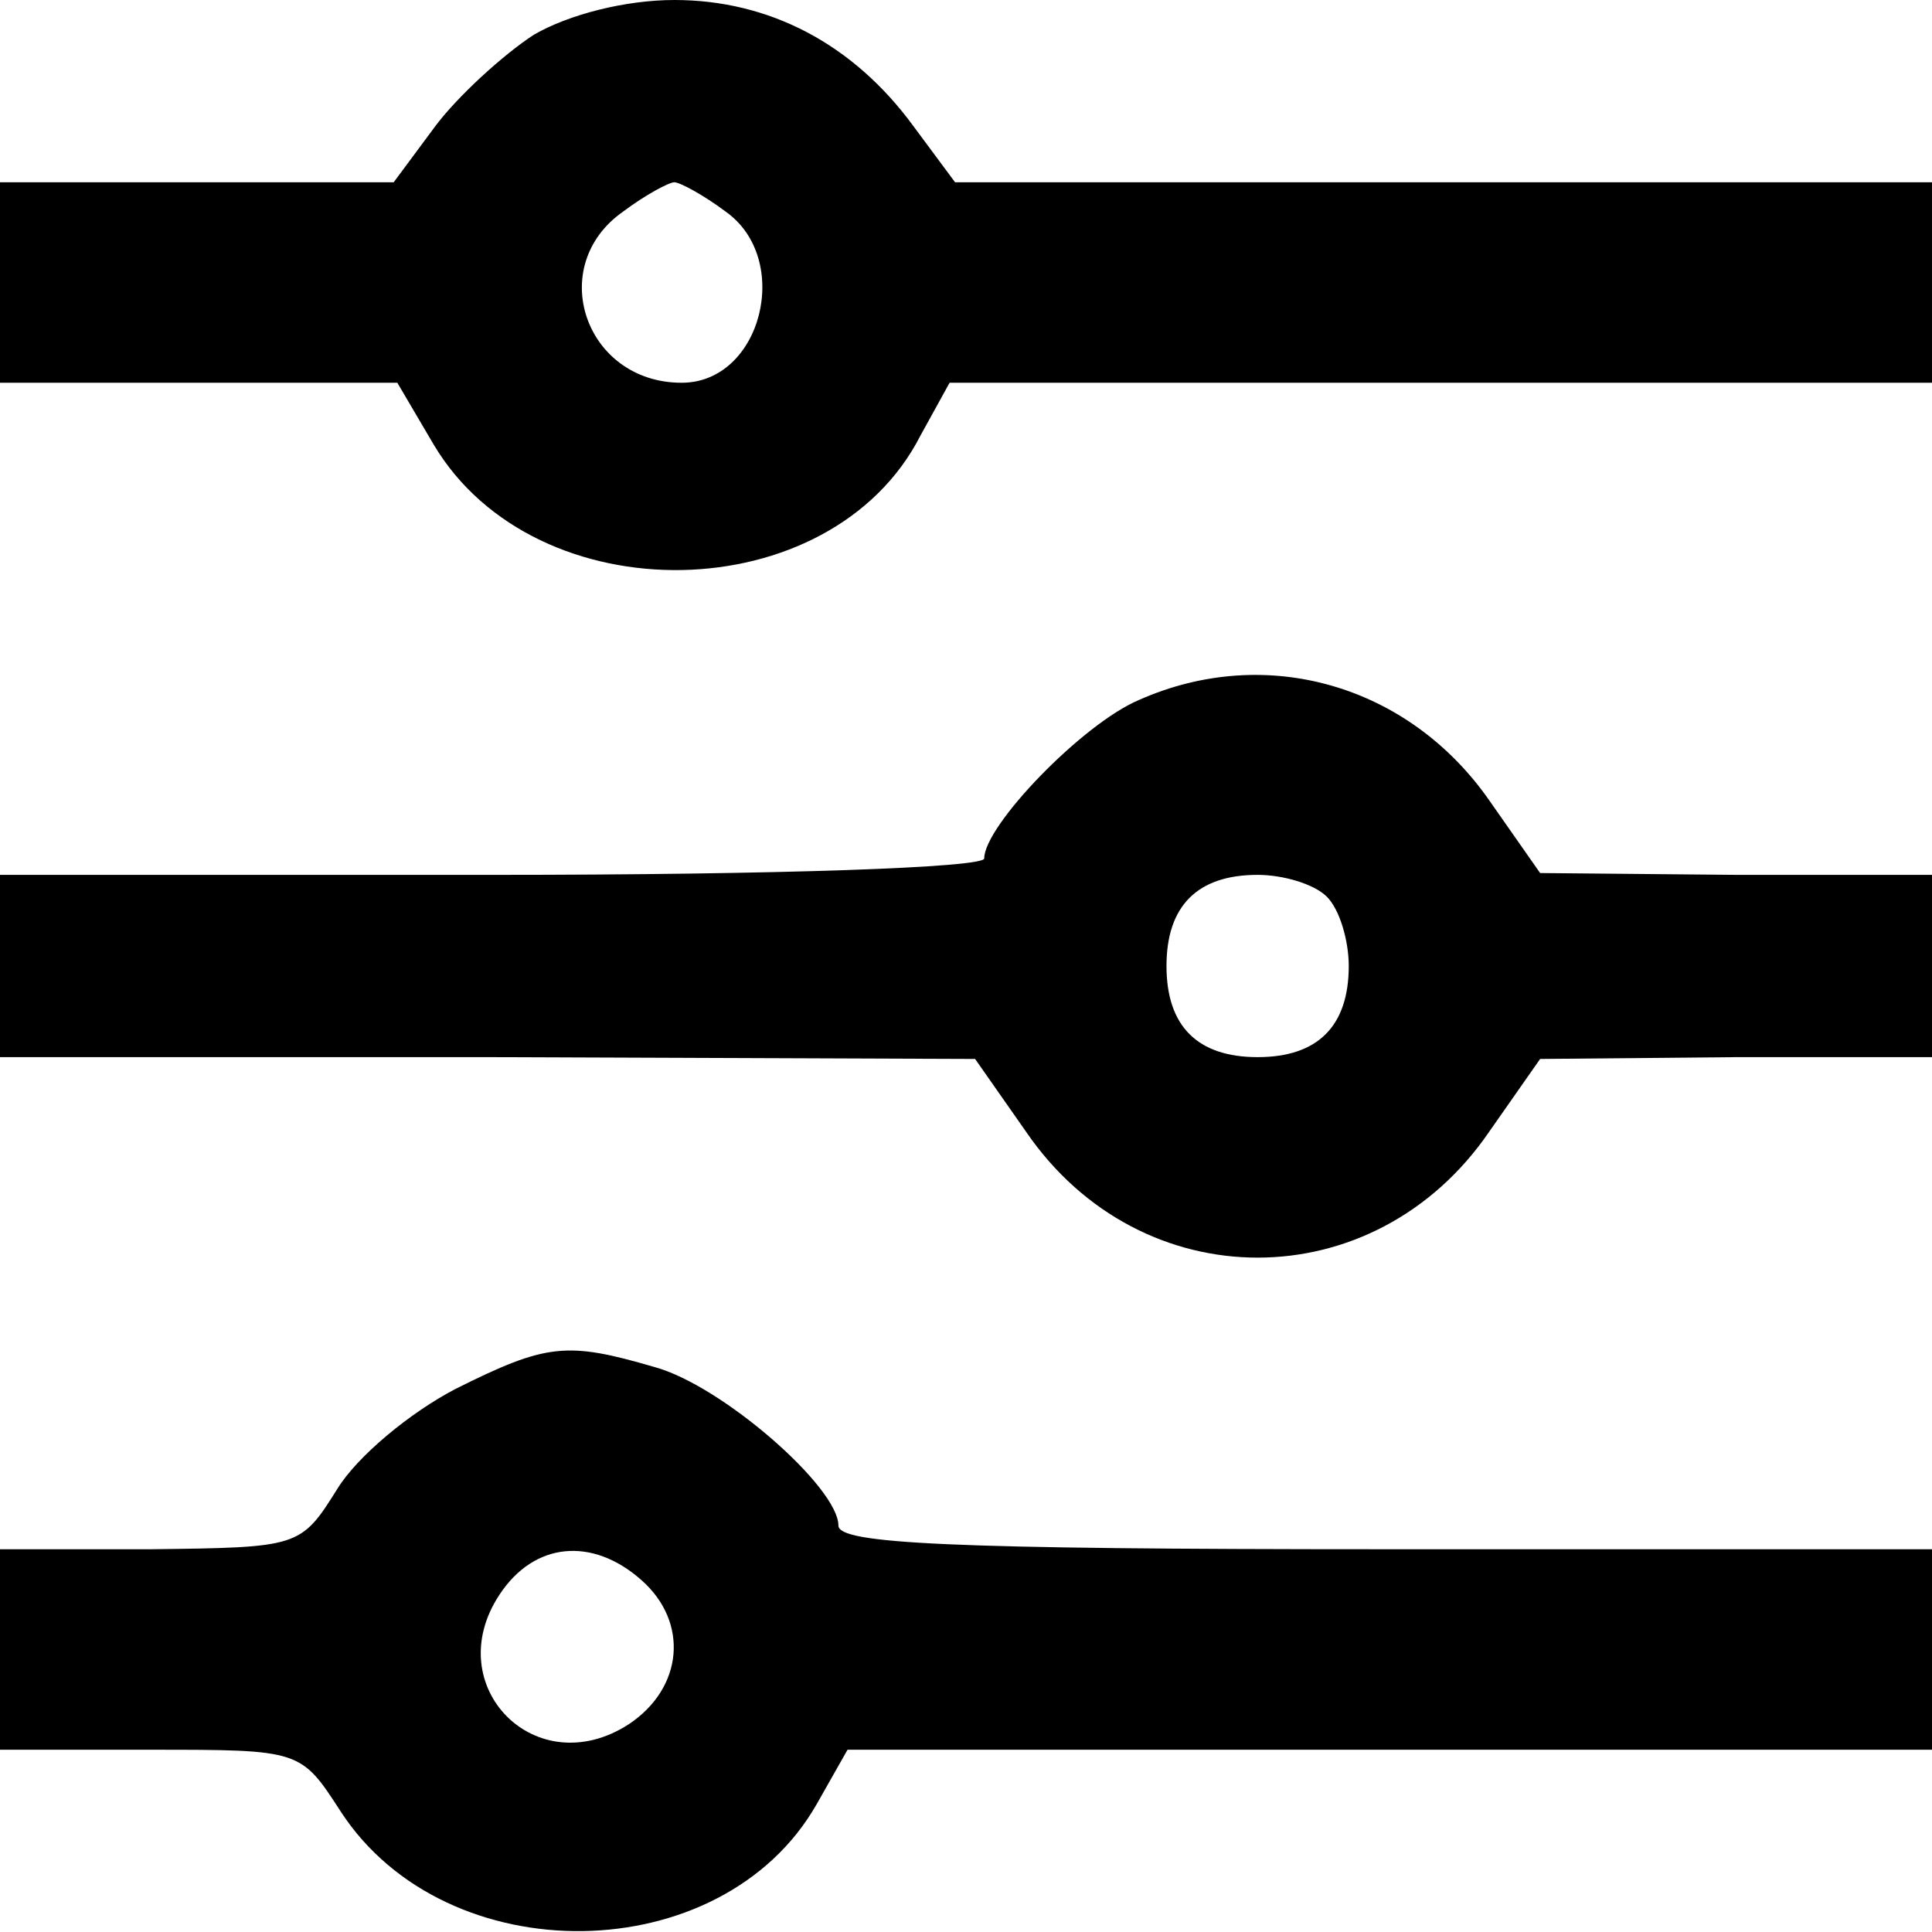 <?xml version="1.0" standalone="no"?>
<!DOCTYPE svg PUBLIC "-//W3C//DTD SVG 20010904//EN"
 "http://www.w3.org/TR/2001/REC-SVG-20010904/DTD/svg10.dtd">
<svg version="1.0" xmlns="http://www.w3.org/2000/svg"
 width="106pt" height="106pt" viewBox="0 0 106 106"
 preserveAspectRatio="xMidYMid meet">
<g transform="translate(0,106) scale(0.1,-0.1)"
fill="#000000" stroke="none">
<path d="M293 1041 c-17 -11 -42 -34 -54 -50 l-23 -31 -108 0 -108 0 0 -55 0
-55 109 0 109 0 20 -34 c56 -94 218 -91 267 5 l16 29 269 0 270 0 0 55 0 55
-268 0 -268 0 -23 31 c-33 45 -79 69 -131 69 -27 0 -58 -8 -77 -19z m105 -97
c37 -26 20 -94 -24 -94 -53 0 -75 64 -32 94 12 9 25 16 28 16 3 0 16 -7 28
-16z"/>
<path d="M625 676 c-31 -13 -85 -69 -85 -87 0 -5 -112 -9 -270 -9 l-270 0 0
-50 0 -50 268 0 267 -1 28 -40 c63 -92 191 -92 254 0 l28 40 108 1 107 0 0 50
0 50 -107 0 -108 1 -28 40 c-44 63 -122 86 -192 55z m103 -108 c7 -7 12 -24
12 -38 0 -33 -17 -50 -50 -50 -33 0 -50 17 -50 50 0 33 17 50 50 50 14 0 31
-5 38 -12z"/>
<path d="M250 298 c-25 -13 -54 -37 -65 -55 -20 -32 -21 -32 -102 -33 l-83 0
0 -55 0 -55 83 0 c82 0 82 0 104 -34 58 -89 209 -87 261 4 l17 30 298 0 297 0
0 55 0 55 -300 0 c-240 0 -300 3 -300 13 0 21 -64 77 -101 87 -48 14 -59 13
-109 -12z m102 -105 c26 -23 23 -59 -7 -79 -51 -33 -104 21 -71 71 19 29 51
32 78 8z"/>
</g>
</svg>
